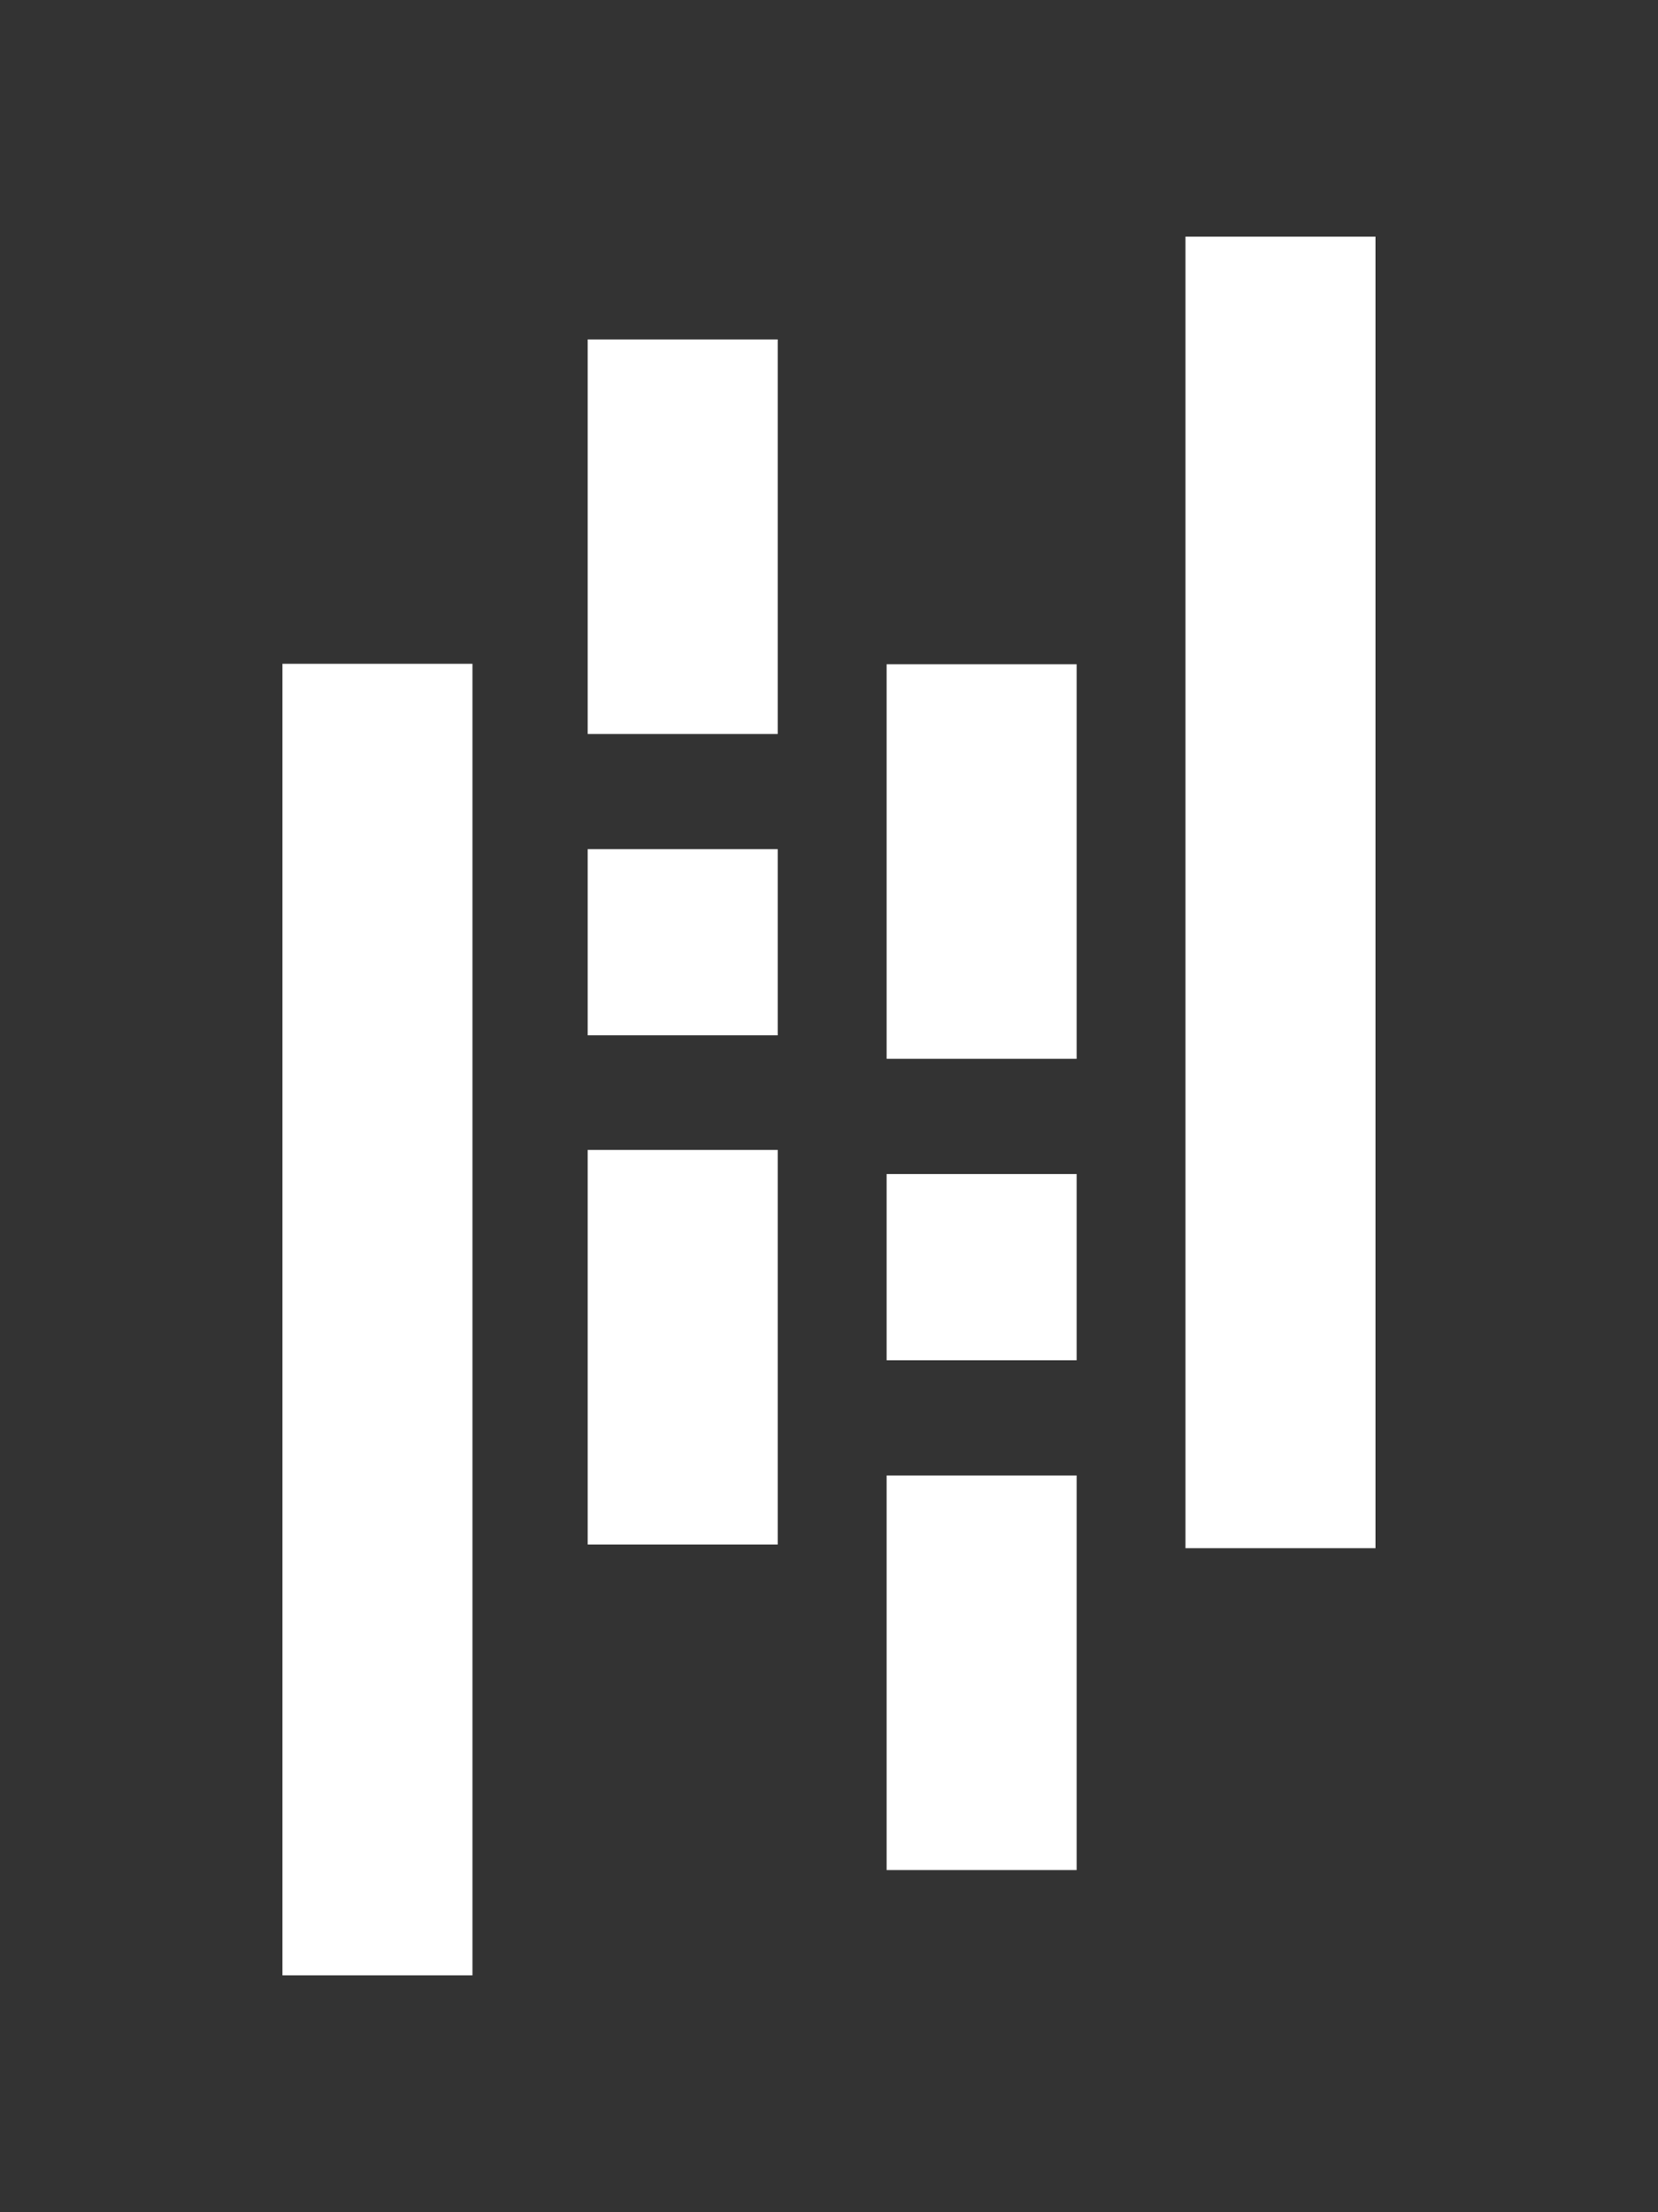 <svg xmlns="http://www.w3.org/2000/svg" fill="#FFF" viewBox="0 0 210.21 280.43">
   <rect x="0" y="0" width="210.21" height="280.43" fill="#333333" stroke="none"/>
   <rect class="cls-1" x="74.51" y="43.03" width="24.09" height="50.02" id="rect8" />
   <rect class="cls-1" x="74.51" y="145.78" width="24.09" height="50.02" id="rect10" />
   <rect class="cls-2" x="74.51" y="107.65" width="24.09" height="23.6" id="rect12" style="fill:#FFF;fill-opacity:1" />
   <rect class="cls-1" x="35.81" y="84.15" width="24.09" height="166.27" id="rect14" />
   <rect class="cls-1" x="112.41" y="187.05" width="24.09" height="50.02" id="rect16" />
   <rect class="cls-1" x="112.41" y="84.21" width="24.09" height="50.02" id="rect18" />
   <rect class="cls-3" x="112.41" y="148.84" width="24.09" height="23.6" id="rect20" />
   <rect class="cls-1" x="150.3" y="30" width="24.09" height="166.27" id="rect22" />
</svg>